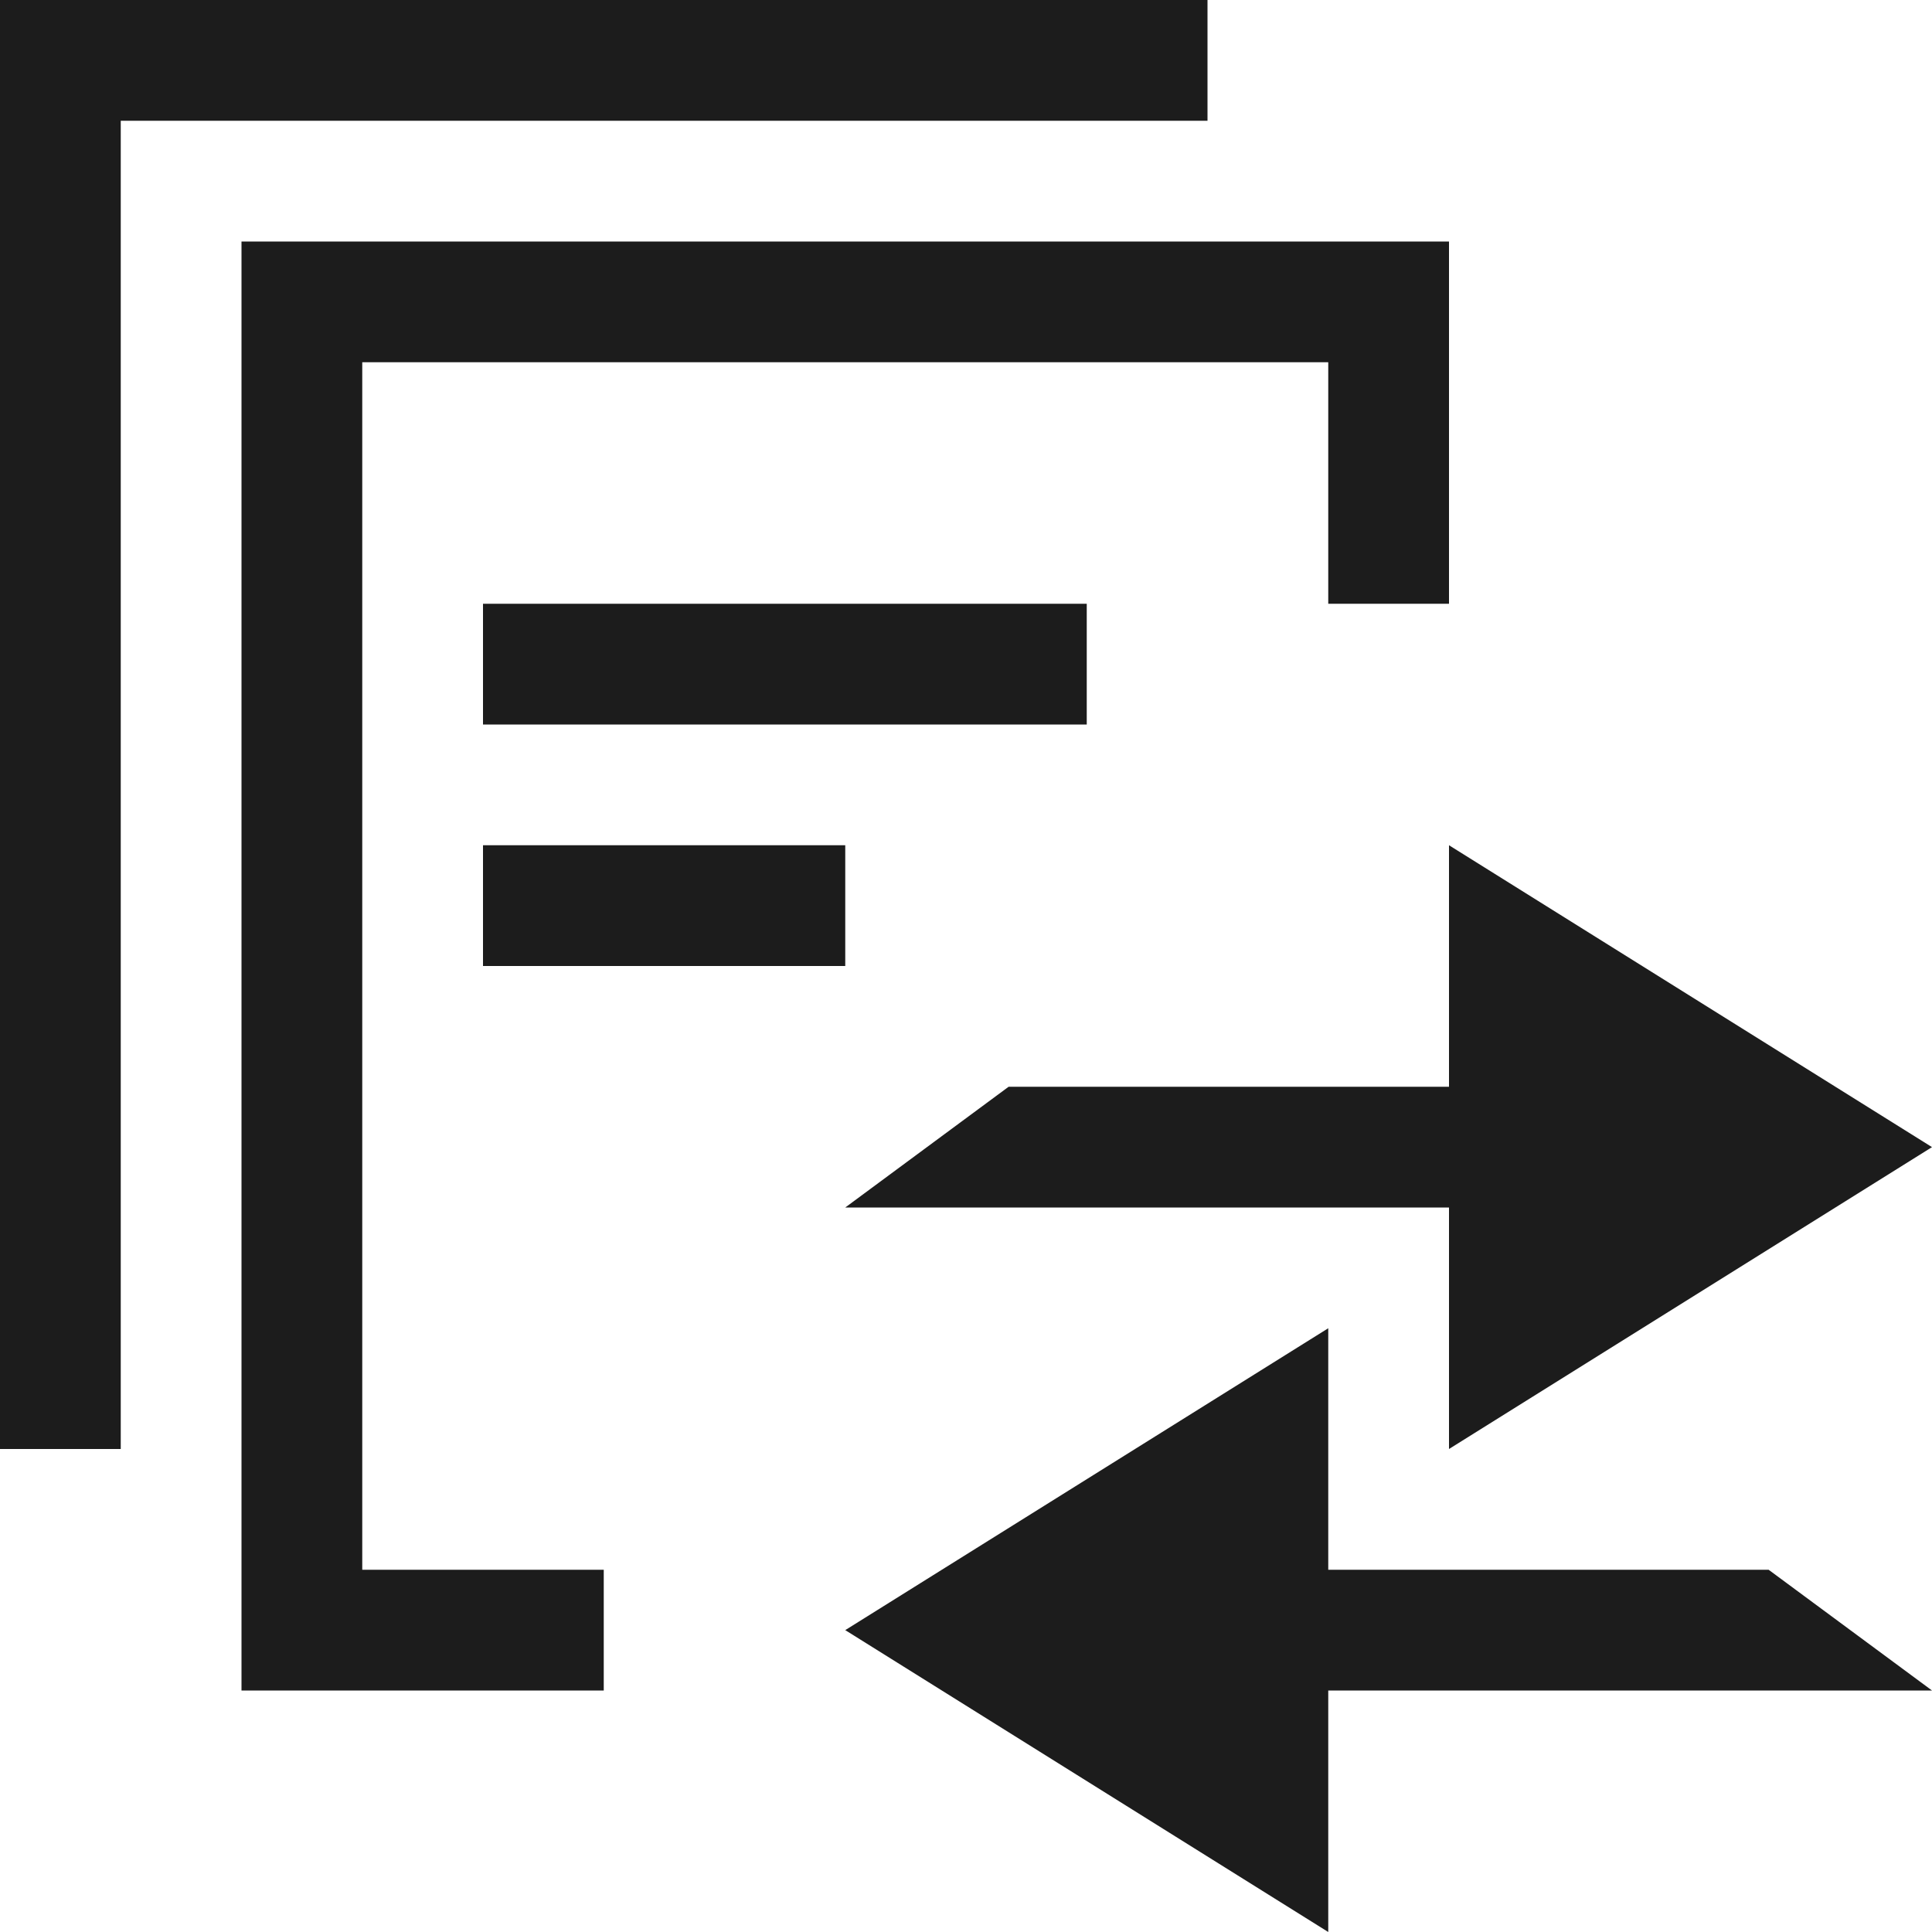 <svg xmlns="http://www.w3.org/2000/svg" width="16" height="16" viewBox="0 0 16 16"><path fill="#1c1c1c" d="M1 12H0V0h10v1H1v11zm2 1h2v1H2V2h10v3h-1V3H3v10zm1-8h5v1H4V5zm0 2h3v1H4V7zm8 3H7l1.353-1H12V7l4 2.5-4 2.5v-2zm-1 4v2l-4-2.5 4-2.5v2h3.647L16 14h-5z"/></svg>